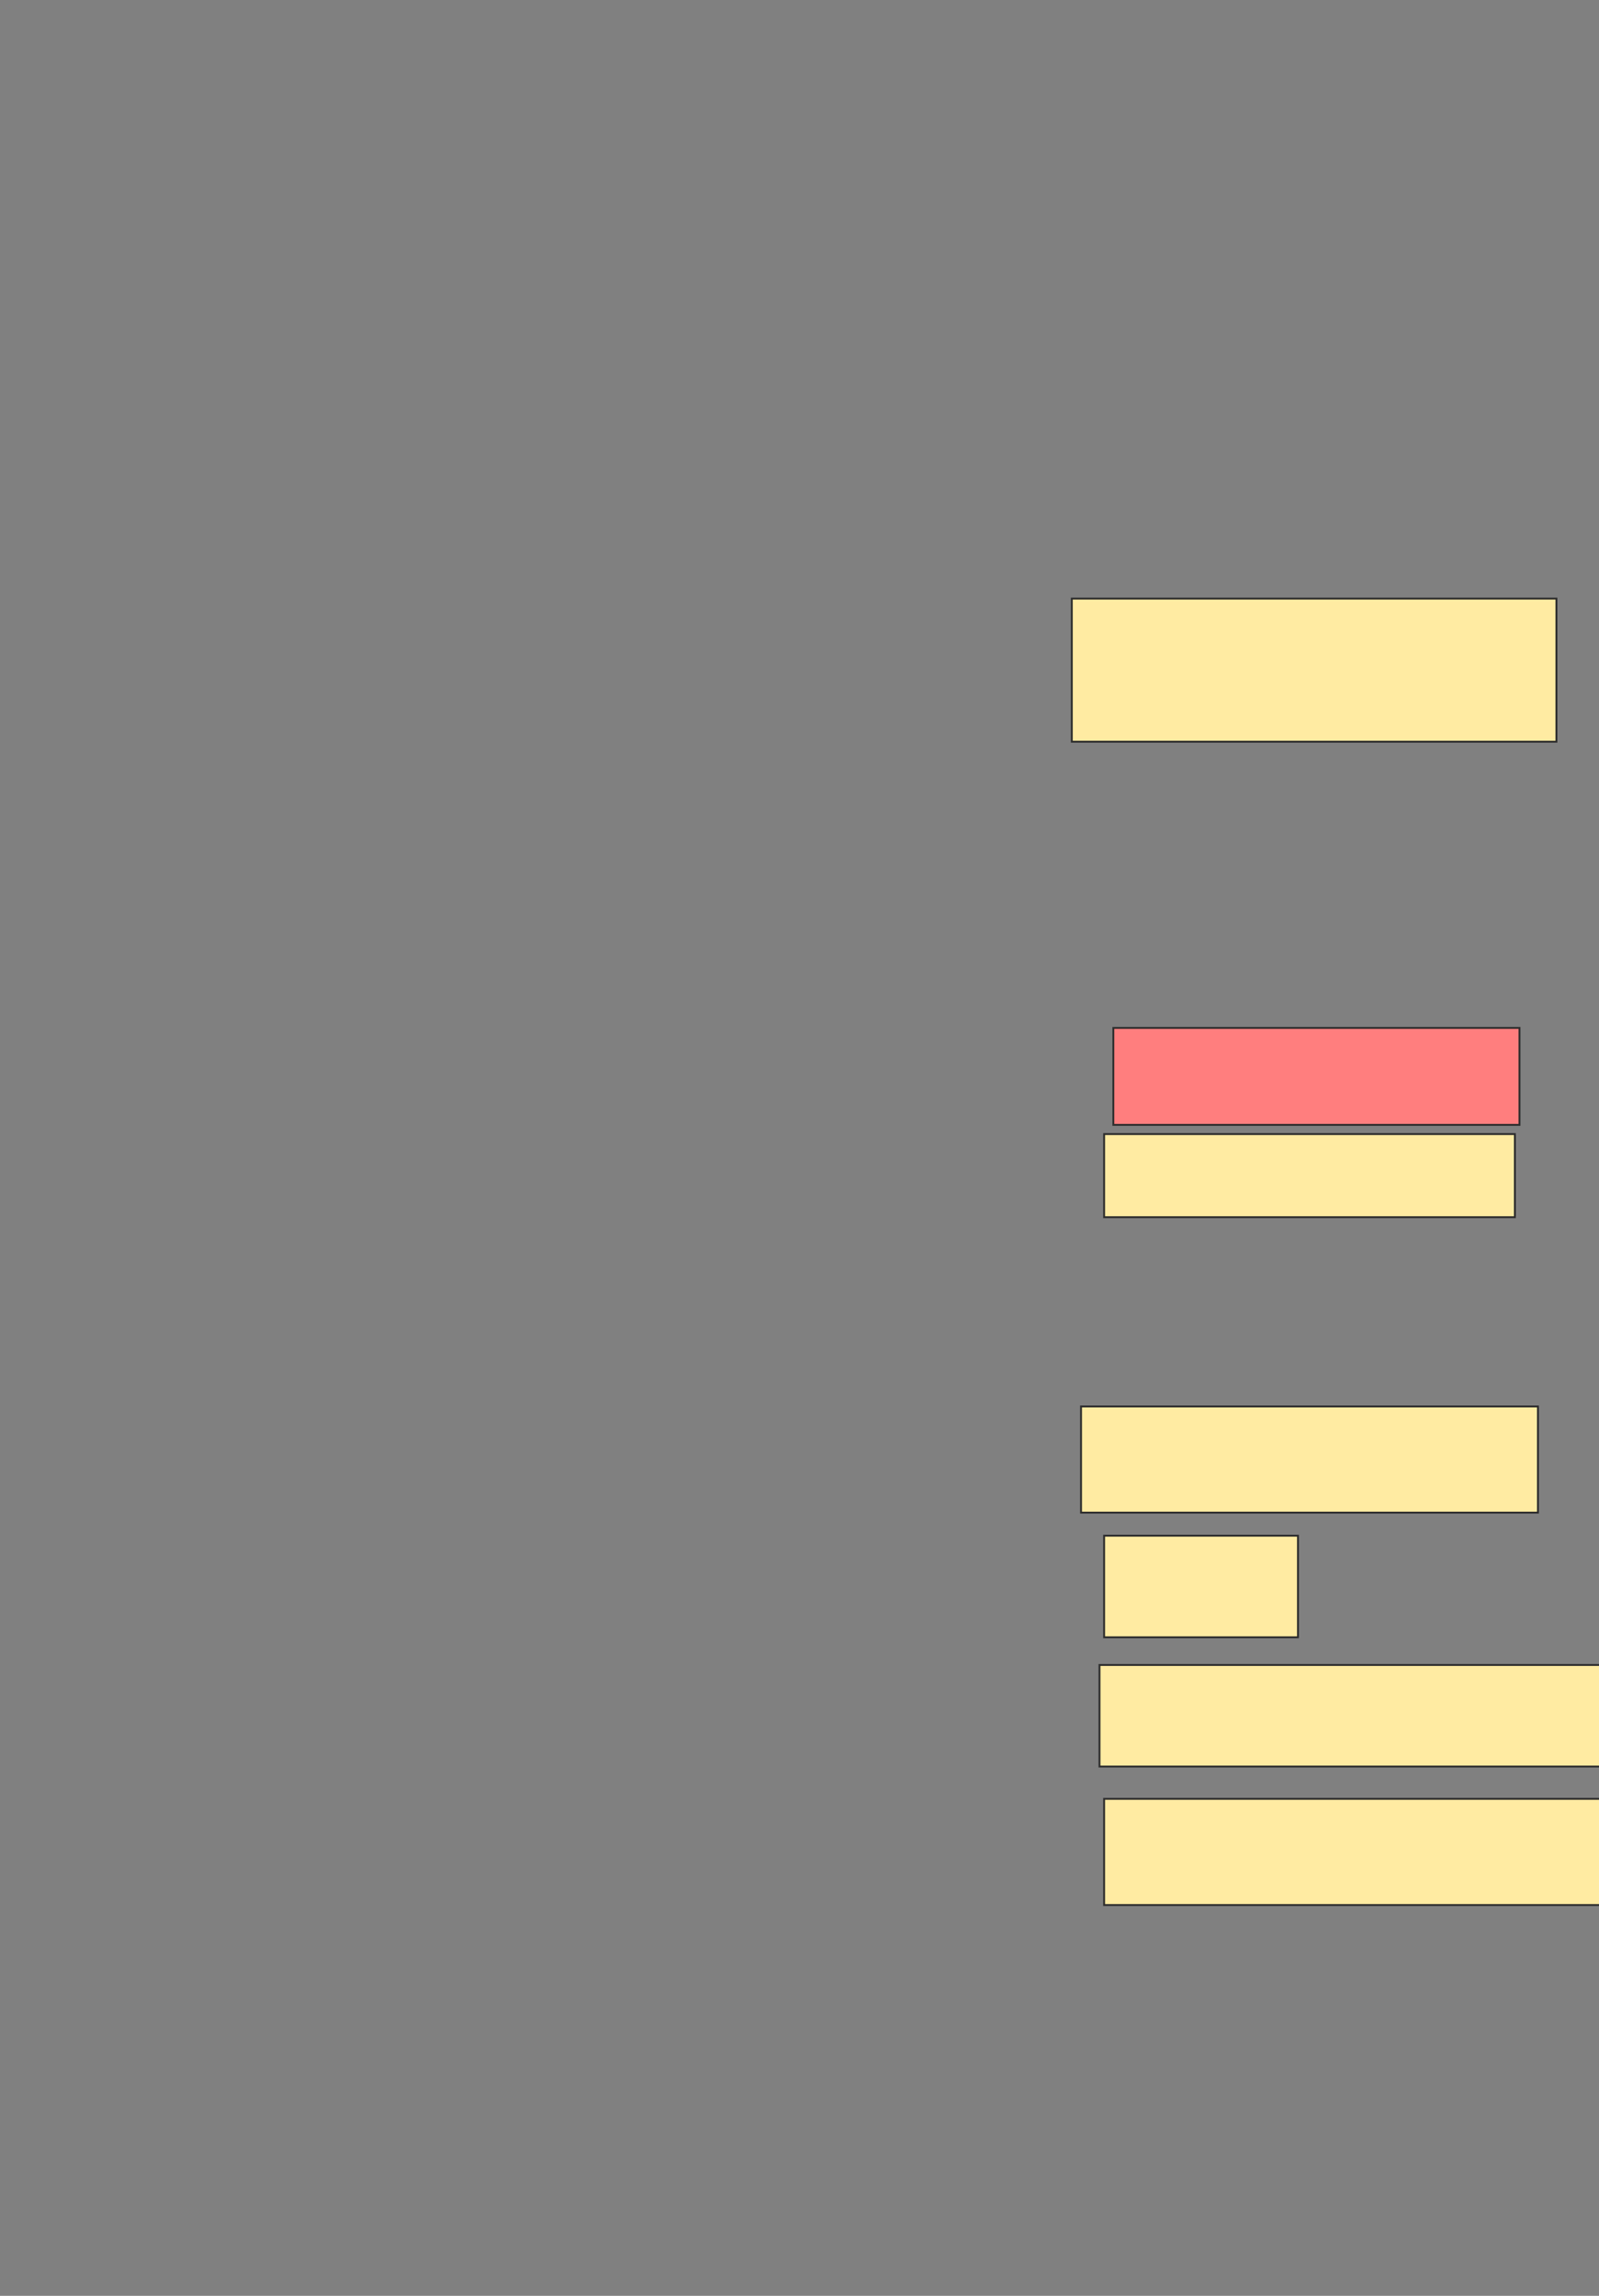 <svg xmlns="http://www.w3.org/2000/svg" width="845" height="1213">
 <rect width="100%" height="100%" fill="#808080" stroke="none"/>
 <!-- Created with Image Occlusion Enhanced -->
 <g>
  <title>Labels</title>
 </g>
 <g>
  <title>Masks</title>
  <rect id="d808a9ae7abf4ec2b096a03b9f48d537-ao-1" height="75.61" width="256.098" y="316.268" x="566.402" stroke="#2D2D2D" fill="#FFEBA2"/>
  <rect id="d808a9ae7abf4ec2b096a03b9f48d537-ao-2" height="51.22" width="214.634" y="543.098" x="588.354" stroke="#2D2D2D" fill="#FF7E7E" class="qshape"/>
  <rect id="d808a9ae7abf4ec2b096a03b9f48d537-ao-3" height="43.902" width="217.073" y="599.195" x="583.476" stroke="#2D2D2D" fill="#FFEBA2"/>
  <rect id="d808a9ae7abf4ec2b096a03b9f48d537-ao-4" height="56.098" width="241.463" y="743.098" x="571.28" stroke="#2D2D2D" fill="#FFEBA2"/>
  <rect id="d808a9ae7abf4ec2b096a03b9f48d537-ao-5" height="56.098" width="265.854" y="950.415" x="583.476" stroke="#2D2D2D" fill="#FFEBA2"/>
  <rect id="d808a9ae7abf4ec2b096a03b9f48d537-ao-6" height="53.659" width="102.439" y="811.39" x="583.476" stroke="#2D2D2D" fill="#FFEBA2"/>
  <rect stroke="#2D2D2D" id="d808a9ae7abf4ec2b096a03b9f48d537-ao-7" height="53.659" width="273.171" y="879.683" x="581.037" fill="#FFEBA2"/>
 </g>
</svg>